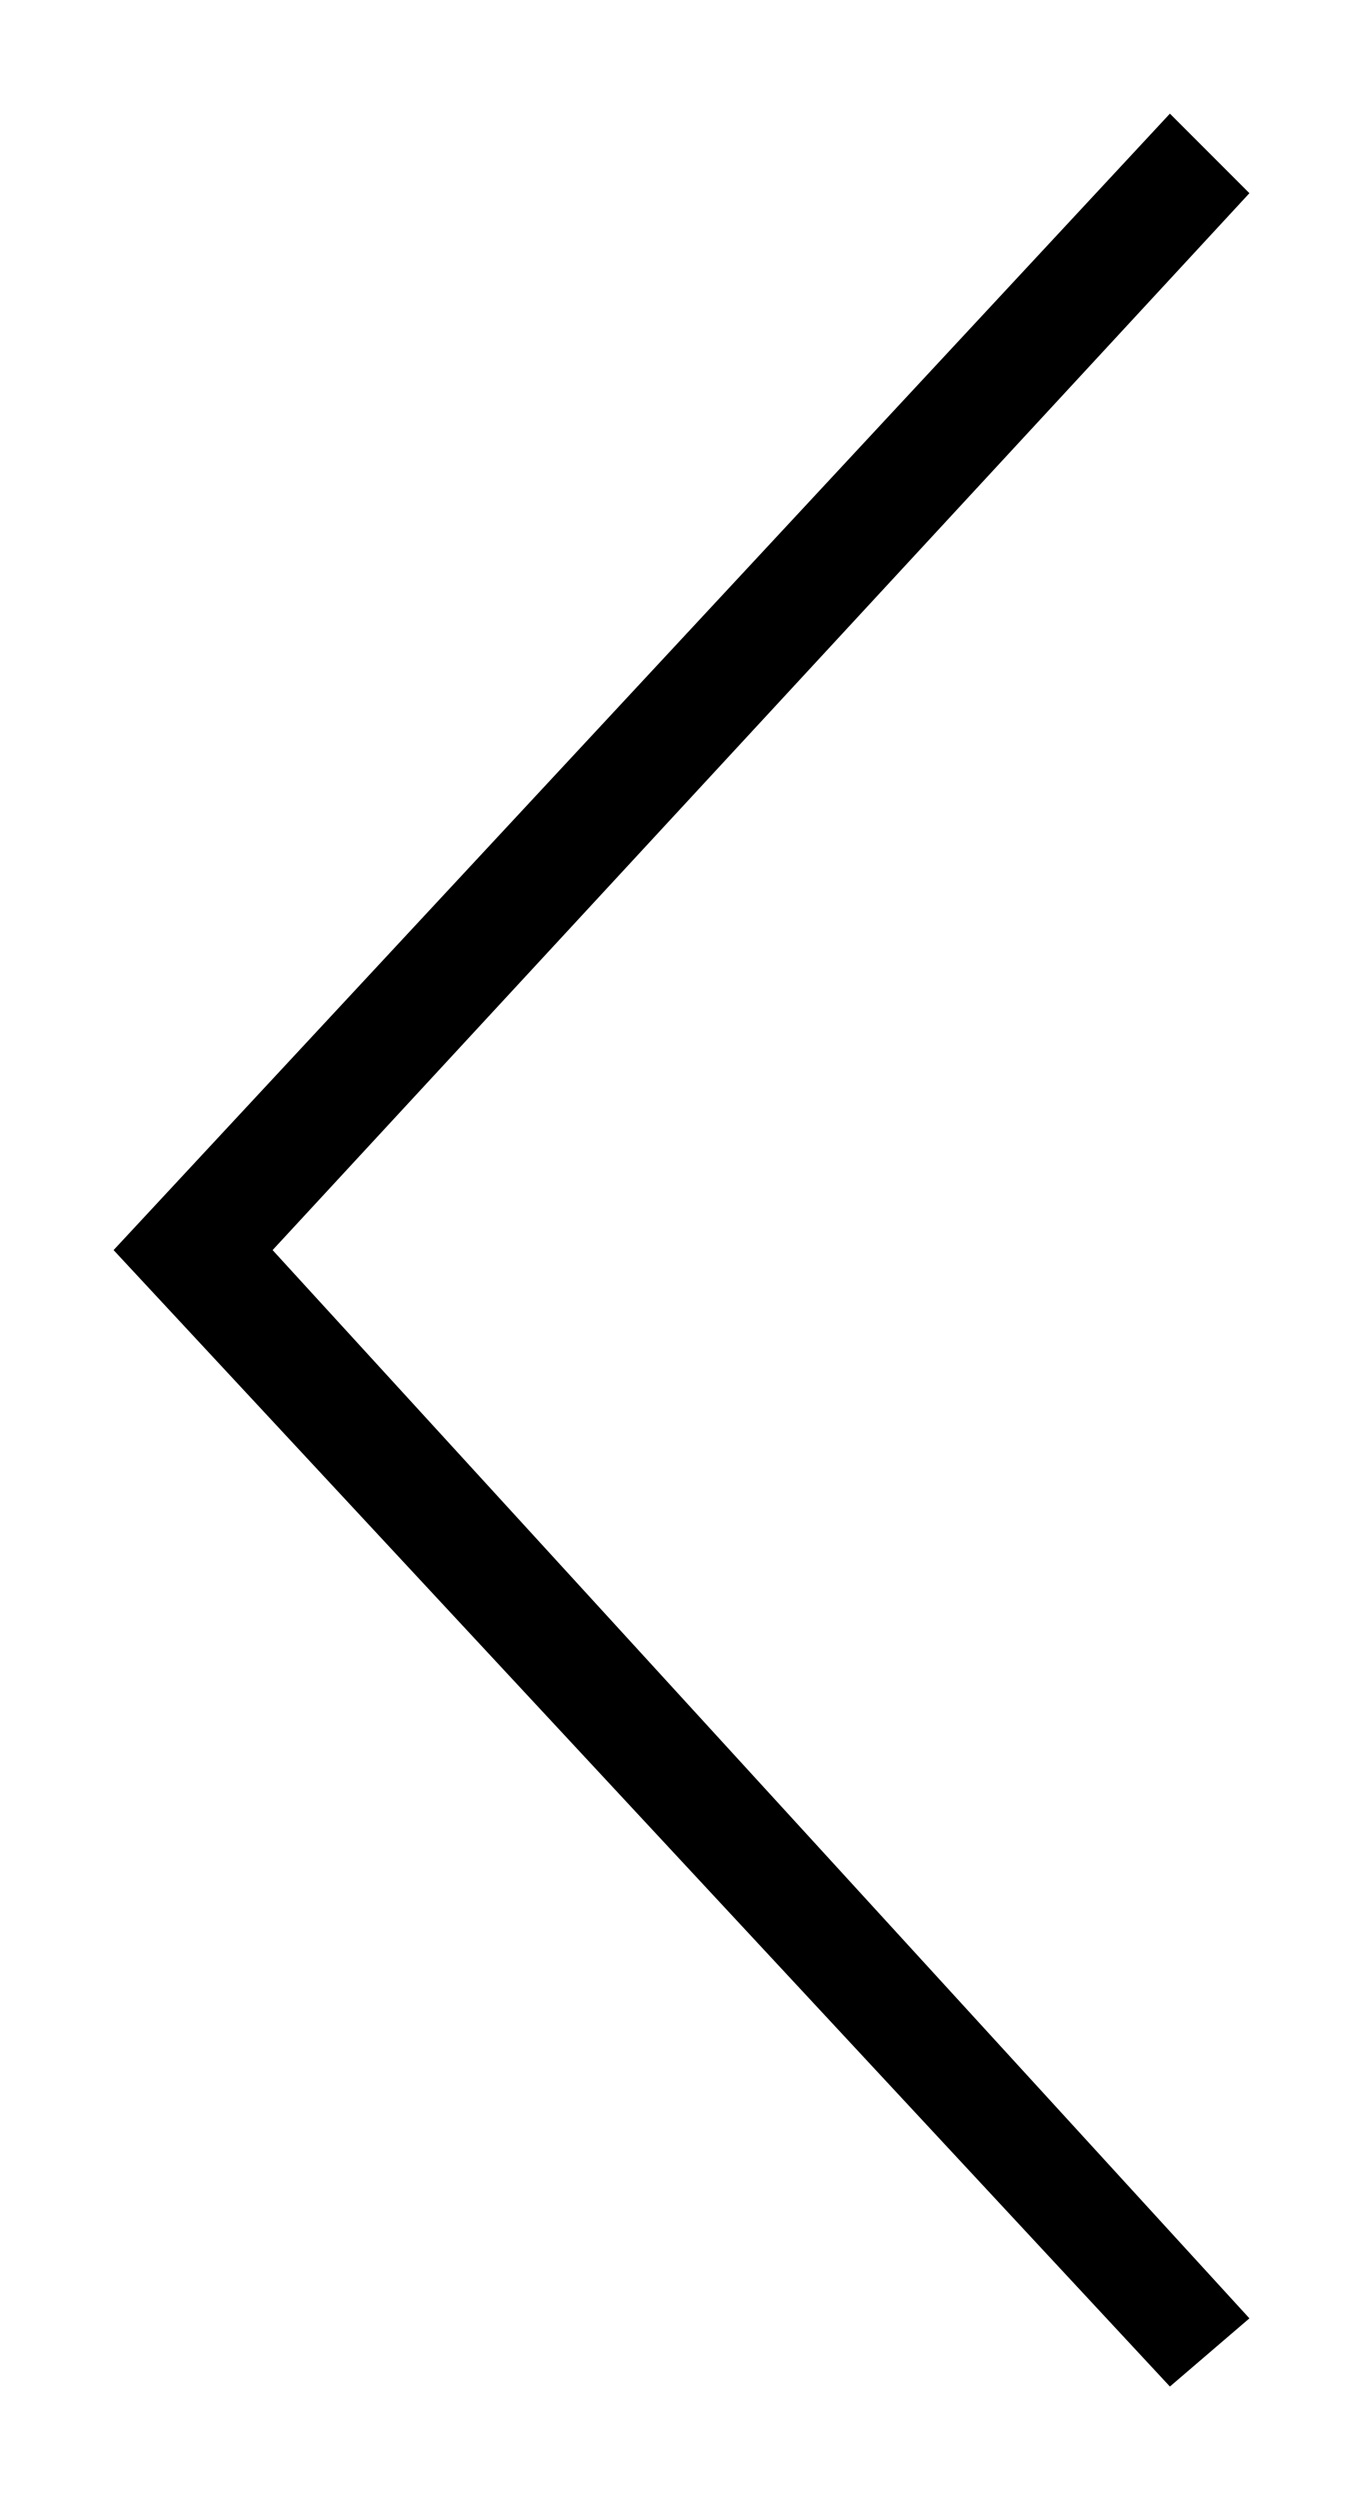 <?xml version="1.0" encoding="utf-8"?>
<!-- Generator: Adobe Illustrator 19.1.0, SVG Export Plug-In . SVG Version: 6.00 Build 0)  -->
<svg version="1.1" id="Layer_1" xmlns="http://www.w3.org/2000/svg" xmlns:xlink="http://www.w3.org/1999/xlink" x="0px" y="0px"
	 viewBox="-65 62 12 22" enable-background="new -65 62 12 22" xml:space="preserve">
<g>
	<polygon points="-54.7,63 -54,63.7 -62.6,73 -54,82.4 -54.7,83 -64,73 	"/>
</g>
</svg>
